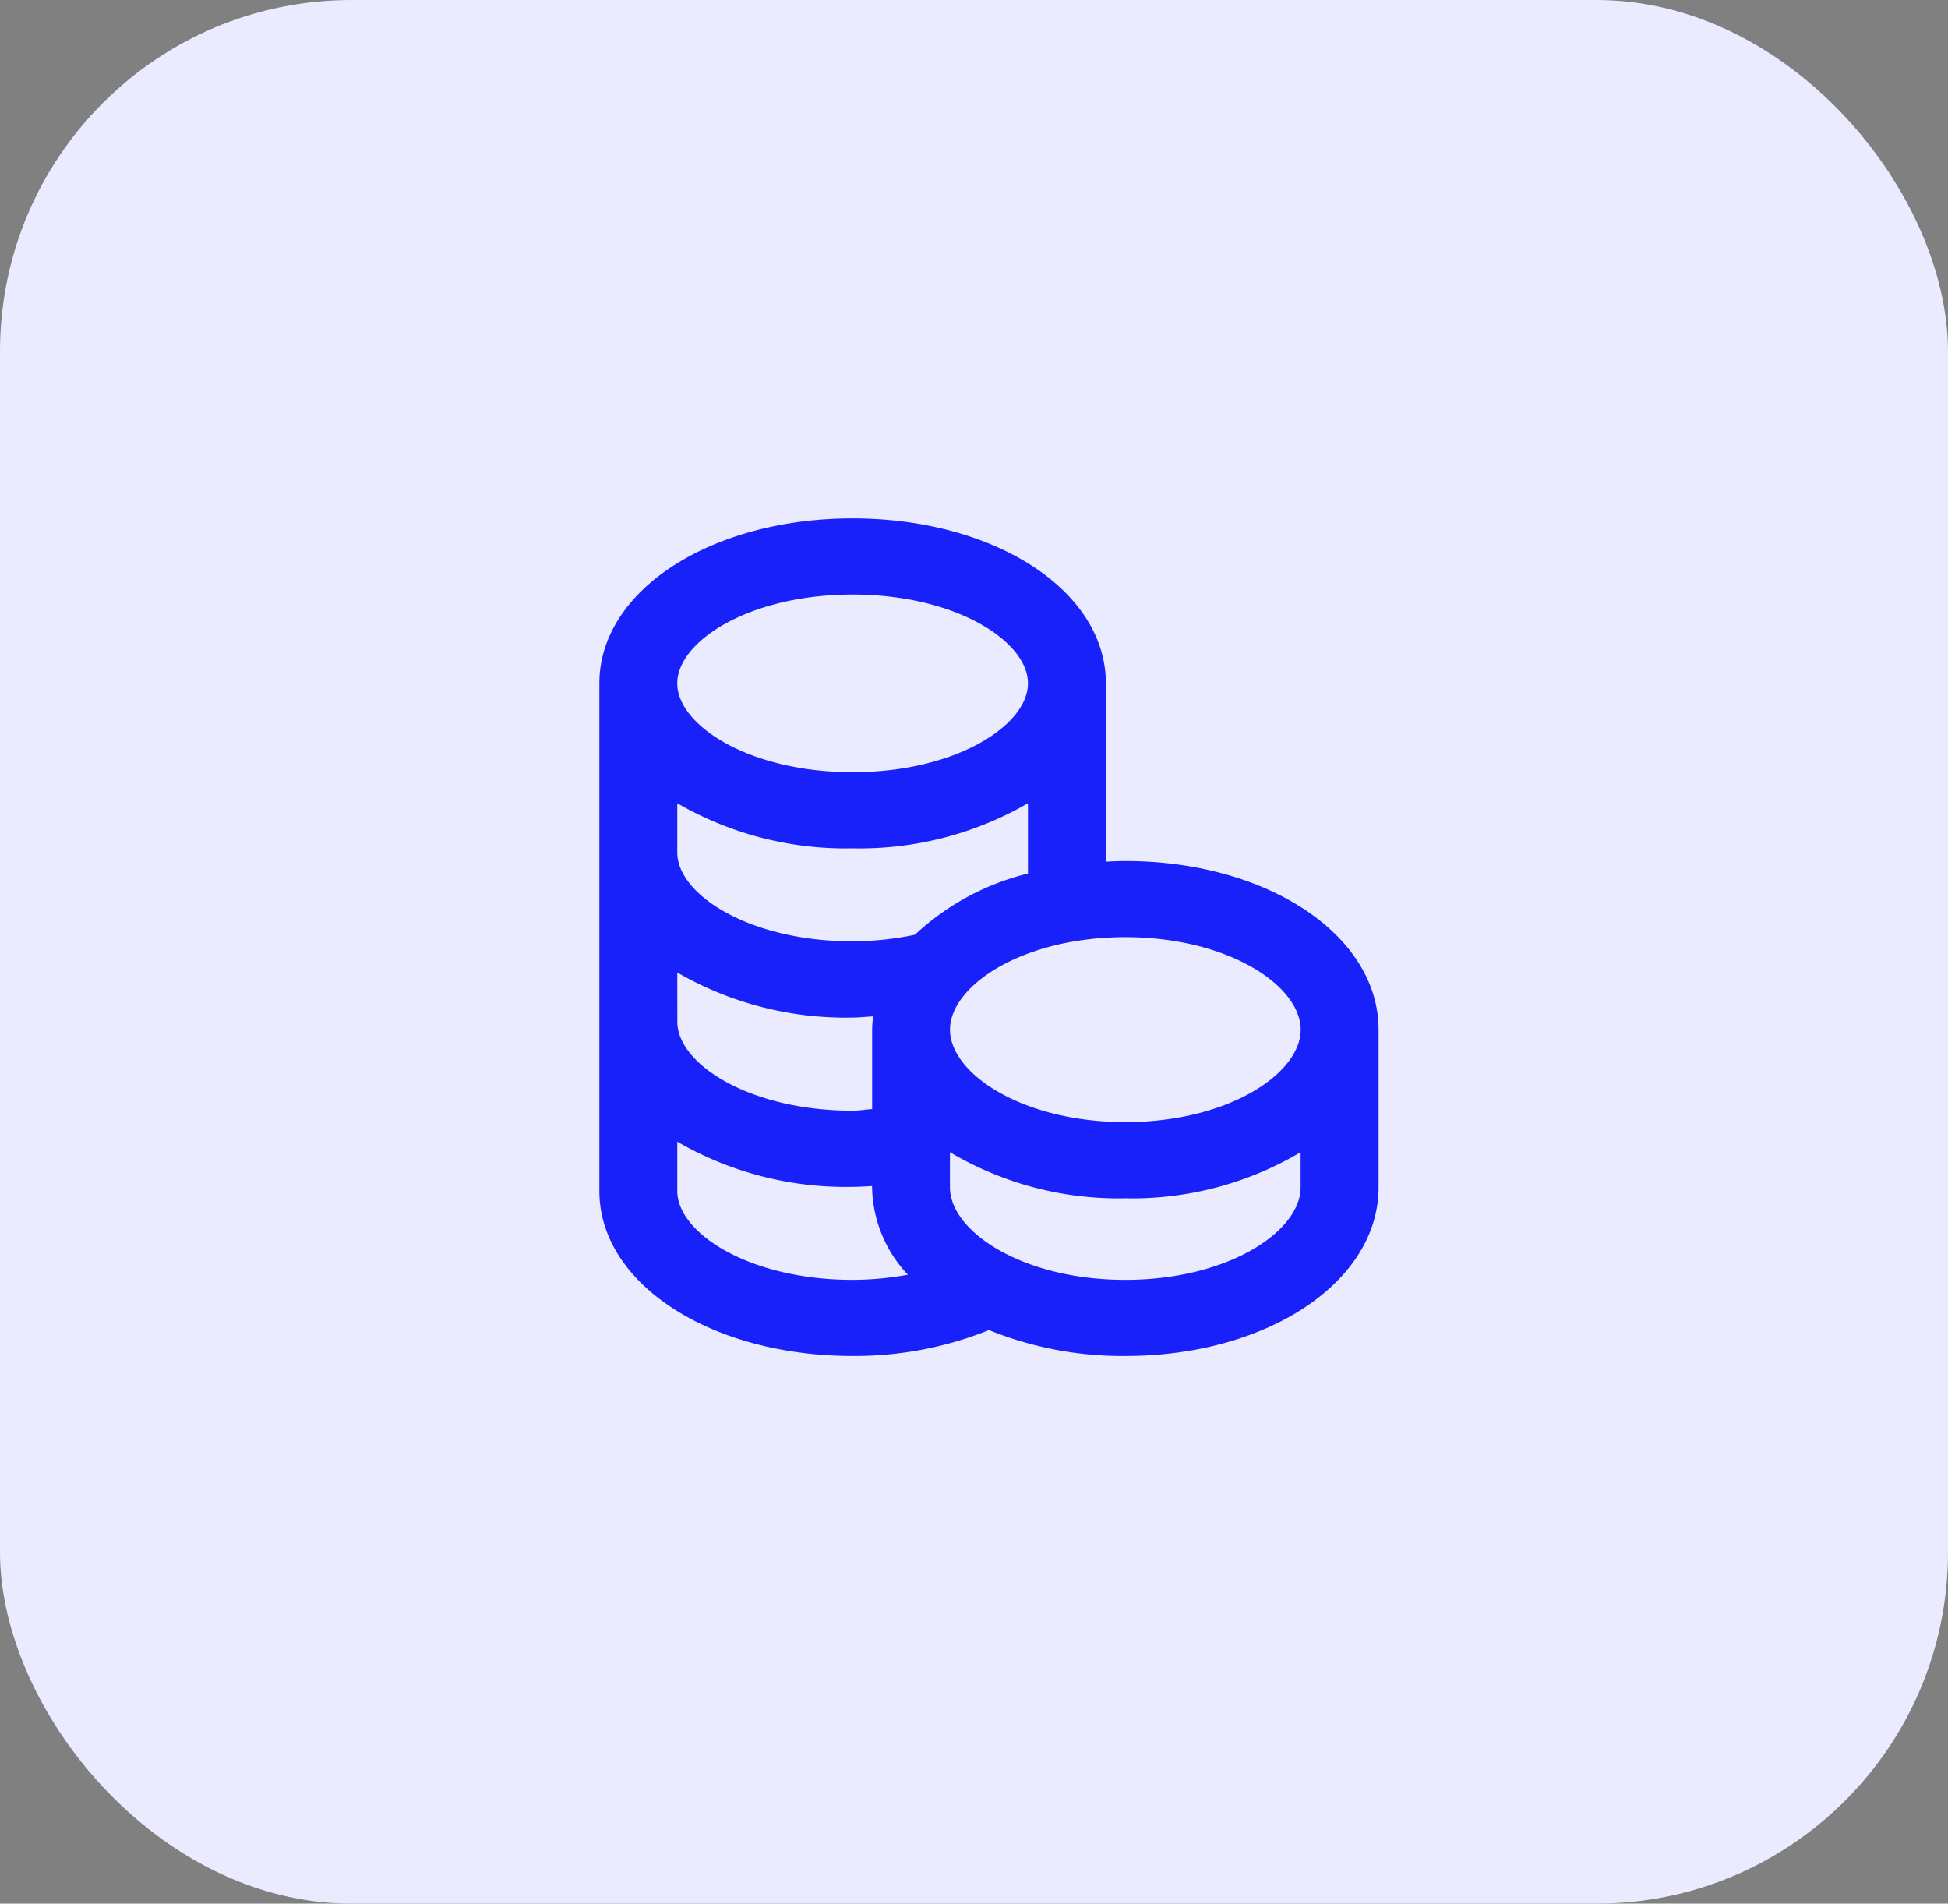 <svg xmlns="http://www.w3.org/2000/svg" width="66.529" height="65" viewBox="0 0 66.529 65">
  <rect x="0" y="0" width="66.529" height="65" fill="#808080" stroke="none"/>
  <g id="Group_9343" data-name="Group 9343" transform="translate(-982.765 -249)">
    <rect id="background" width="66.529" height="65" rx="12" transform="translate(982.765 249)" fill="#ebebff"/>
    <path id="coins_3_" data-name="coins (3)" d="M10.649,29.6a12.315,12.315,0,0,0,4.657-.884,12.113,12.113,0,0,0,4.657.884c4.85,0,8.649-2.528,8.649-5.758V18.458c0-3.229-3.8-5.758-8.649-5.758-.225,0-.446.01-.665.022V6.633C19.3,3.47,15.5,1,10.649,1S2,3.47,2,6.633V23.967C2,27.13,5.8,29.6,10.649,29.6Zm15.3-5.758c0,1.494-2.459,3.158-5.988,3.158s-5.988-1.664-5.988-3.158v-1.2a11.282,11.282,0,0,0,5.988,1.574,11.282,11.282,0,0,0,5.988-1.574ZM19.963,15.3c3.529,0,5.988,1.664,5.988,3.158s-2.459,3.156-5.988,3.156-5.988-1.664-5.988-3.156S16.434,15.3,19.963,15.3ZM10.649,3.6c3.529,0,5.988,1.6,5.988,3.033s-2.459,3.034-5.988,3.034-5.988-1.6-5.988-3.034S7.12,3.6,10.649,3.6ZM4.661,10.727a11.47,11.47,0,0,0,5.988,1.54,11.47,11.47,0,0,0,5.988-1.54v2.4a8.667,8.667,0,0,0-3.859,2.089,10.469,10.469,0,0,1-2.129.226c-3.529,0-5.988-1.6-5.988-3.033Zm0,5.779a11.482,11.482,0,0,0,5.988,1.539c.237,0,.466-.029.7-.04a3.939,3.939,0,0,0-.033.454v2.711c-.224.013-.439.055-.665.055-3.529,0-5.988-1.6-5.988-3.034Zm0,5.777a11.47,11.47,0,0,0,5.988,1.541c.224,0,.443-.017.665-.027v.047a4.451,4.451,0,0,0,1.223,2.981A10.668,10.668,0,0,1,10.649,27c-3.529,0-5.988-1.6-5.988-3.033Z" transform="translate(1001.235 265.7)" fill="#1921fa"/>
  </g>
</svg>

